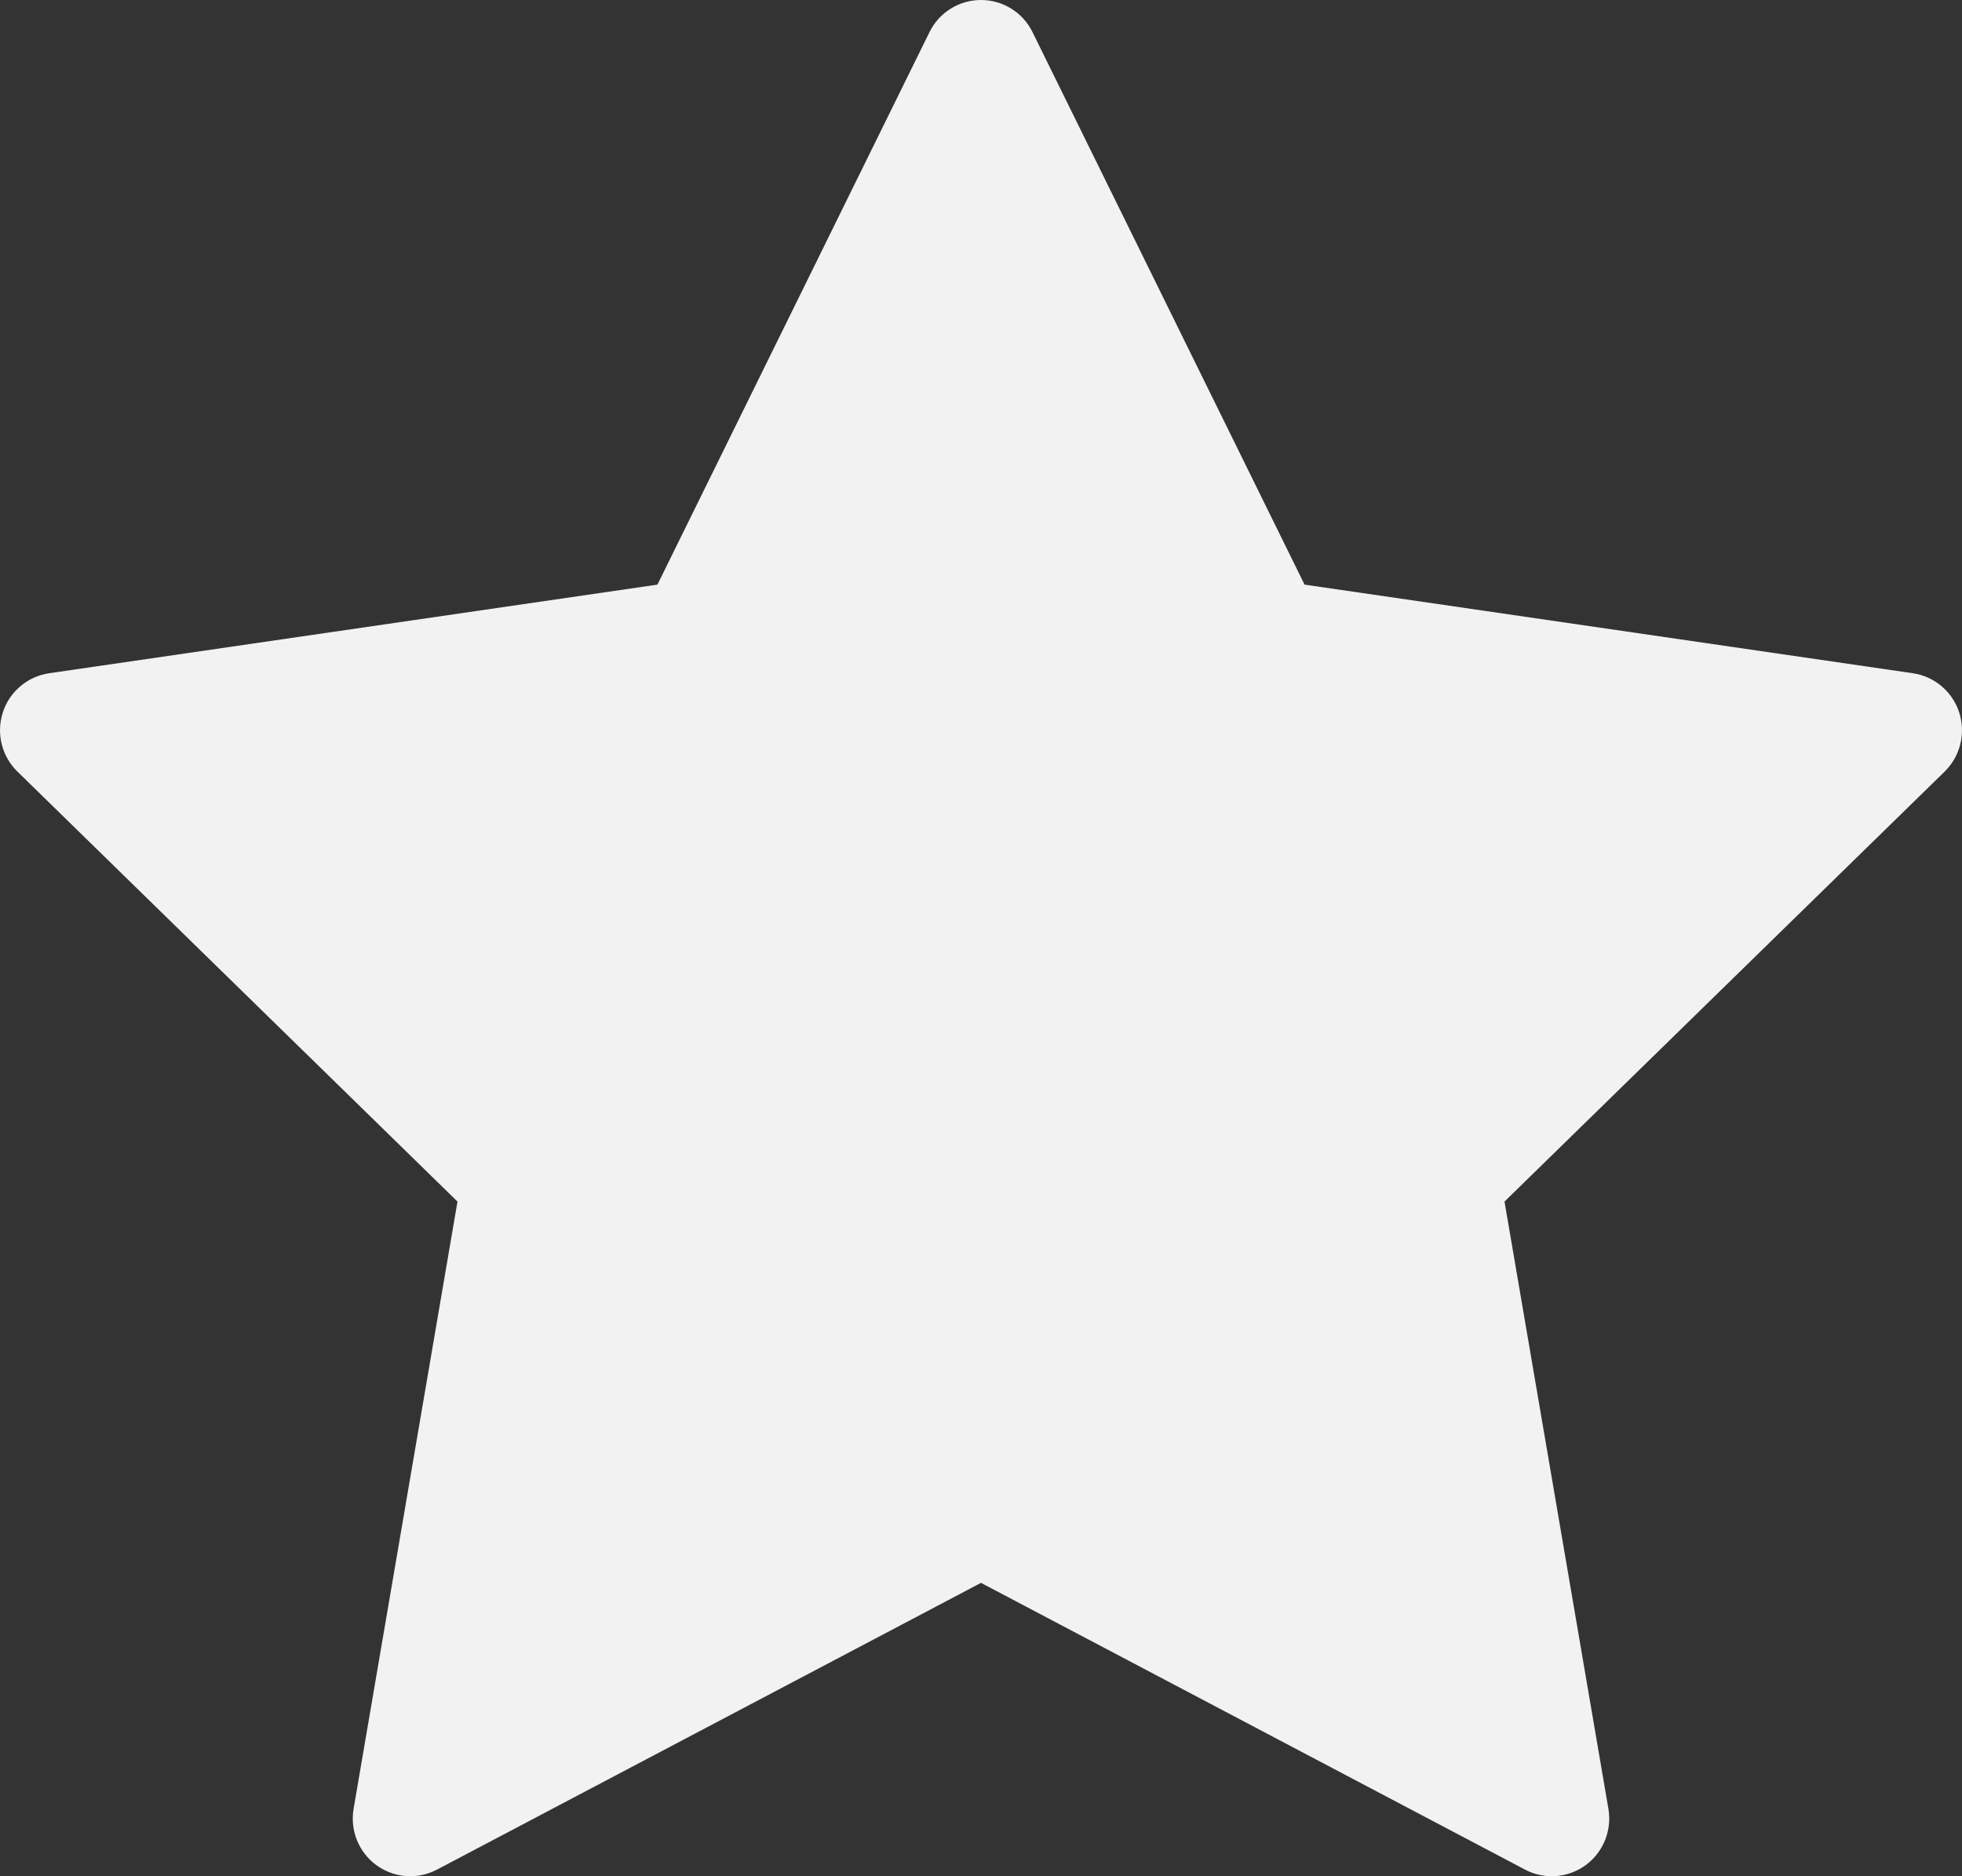 <svg width="23" height="22" viewBox="0 0 23 22" fill="none" xmlns="http://www.w3.org/2000/svg">
<rect x="0" y="0" width="23" height="22" fill="#333333" stroke="none"/>
<path d="M22.967 8.354C22.888 8.109 22.677 7.931 22.423 7.894L15.293 6.855L12.104 0.377C11.991 0.146 11.757 0 11.5 0C11.243 0 11.009 0.146 10.896 0.377L7.707 6.855L0.577 7.894C0.323 7.931 0.112 8.109 0.033 8.354C-0.046 8.599 0.02 8.867 0.204 9.047L5.363 14.089L4.145 21.21C4.102 21.464 4.206 21.72 4.413 21.871C4.53 21.956 4.669 22 4.809 22C4.916 22 5.024 21.974 5.123 21.922L11.5 18.56L17.877 21.922C18.104 22.042 18.379 22.022 18.587 21.871C18.794 21.72 18.898 21.464 18.855 21.21L17.637 14.089L22.797 9.047C22.98 8.867 23.046 8.599 22.967 8.354Z" fill="#F2F2F2"/>
</svg>
